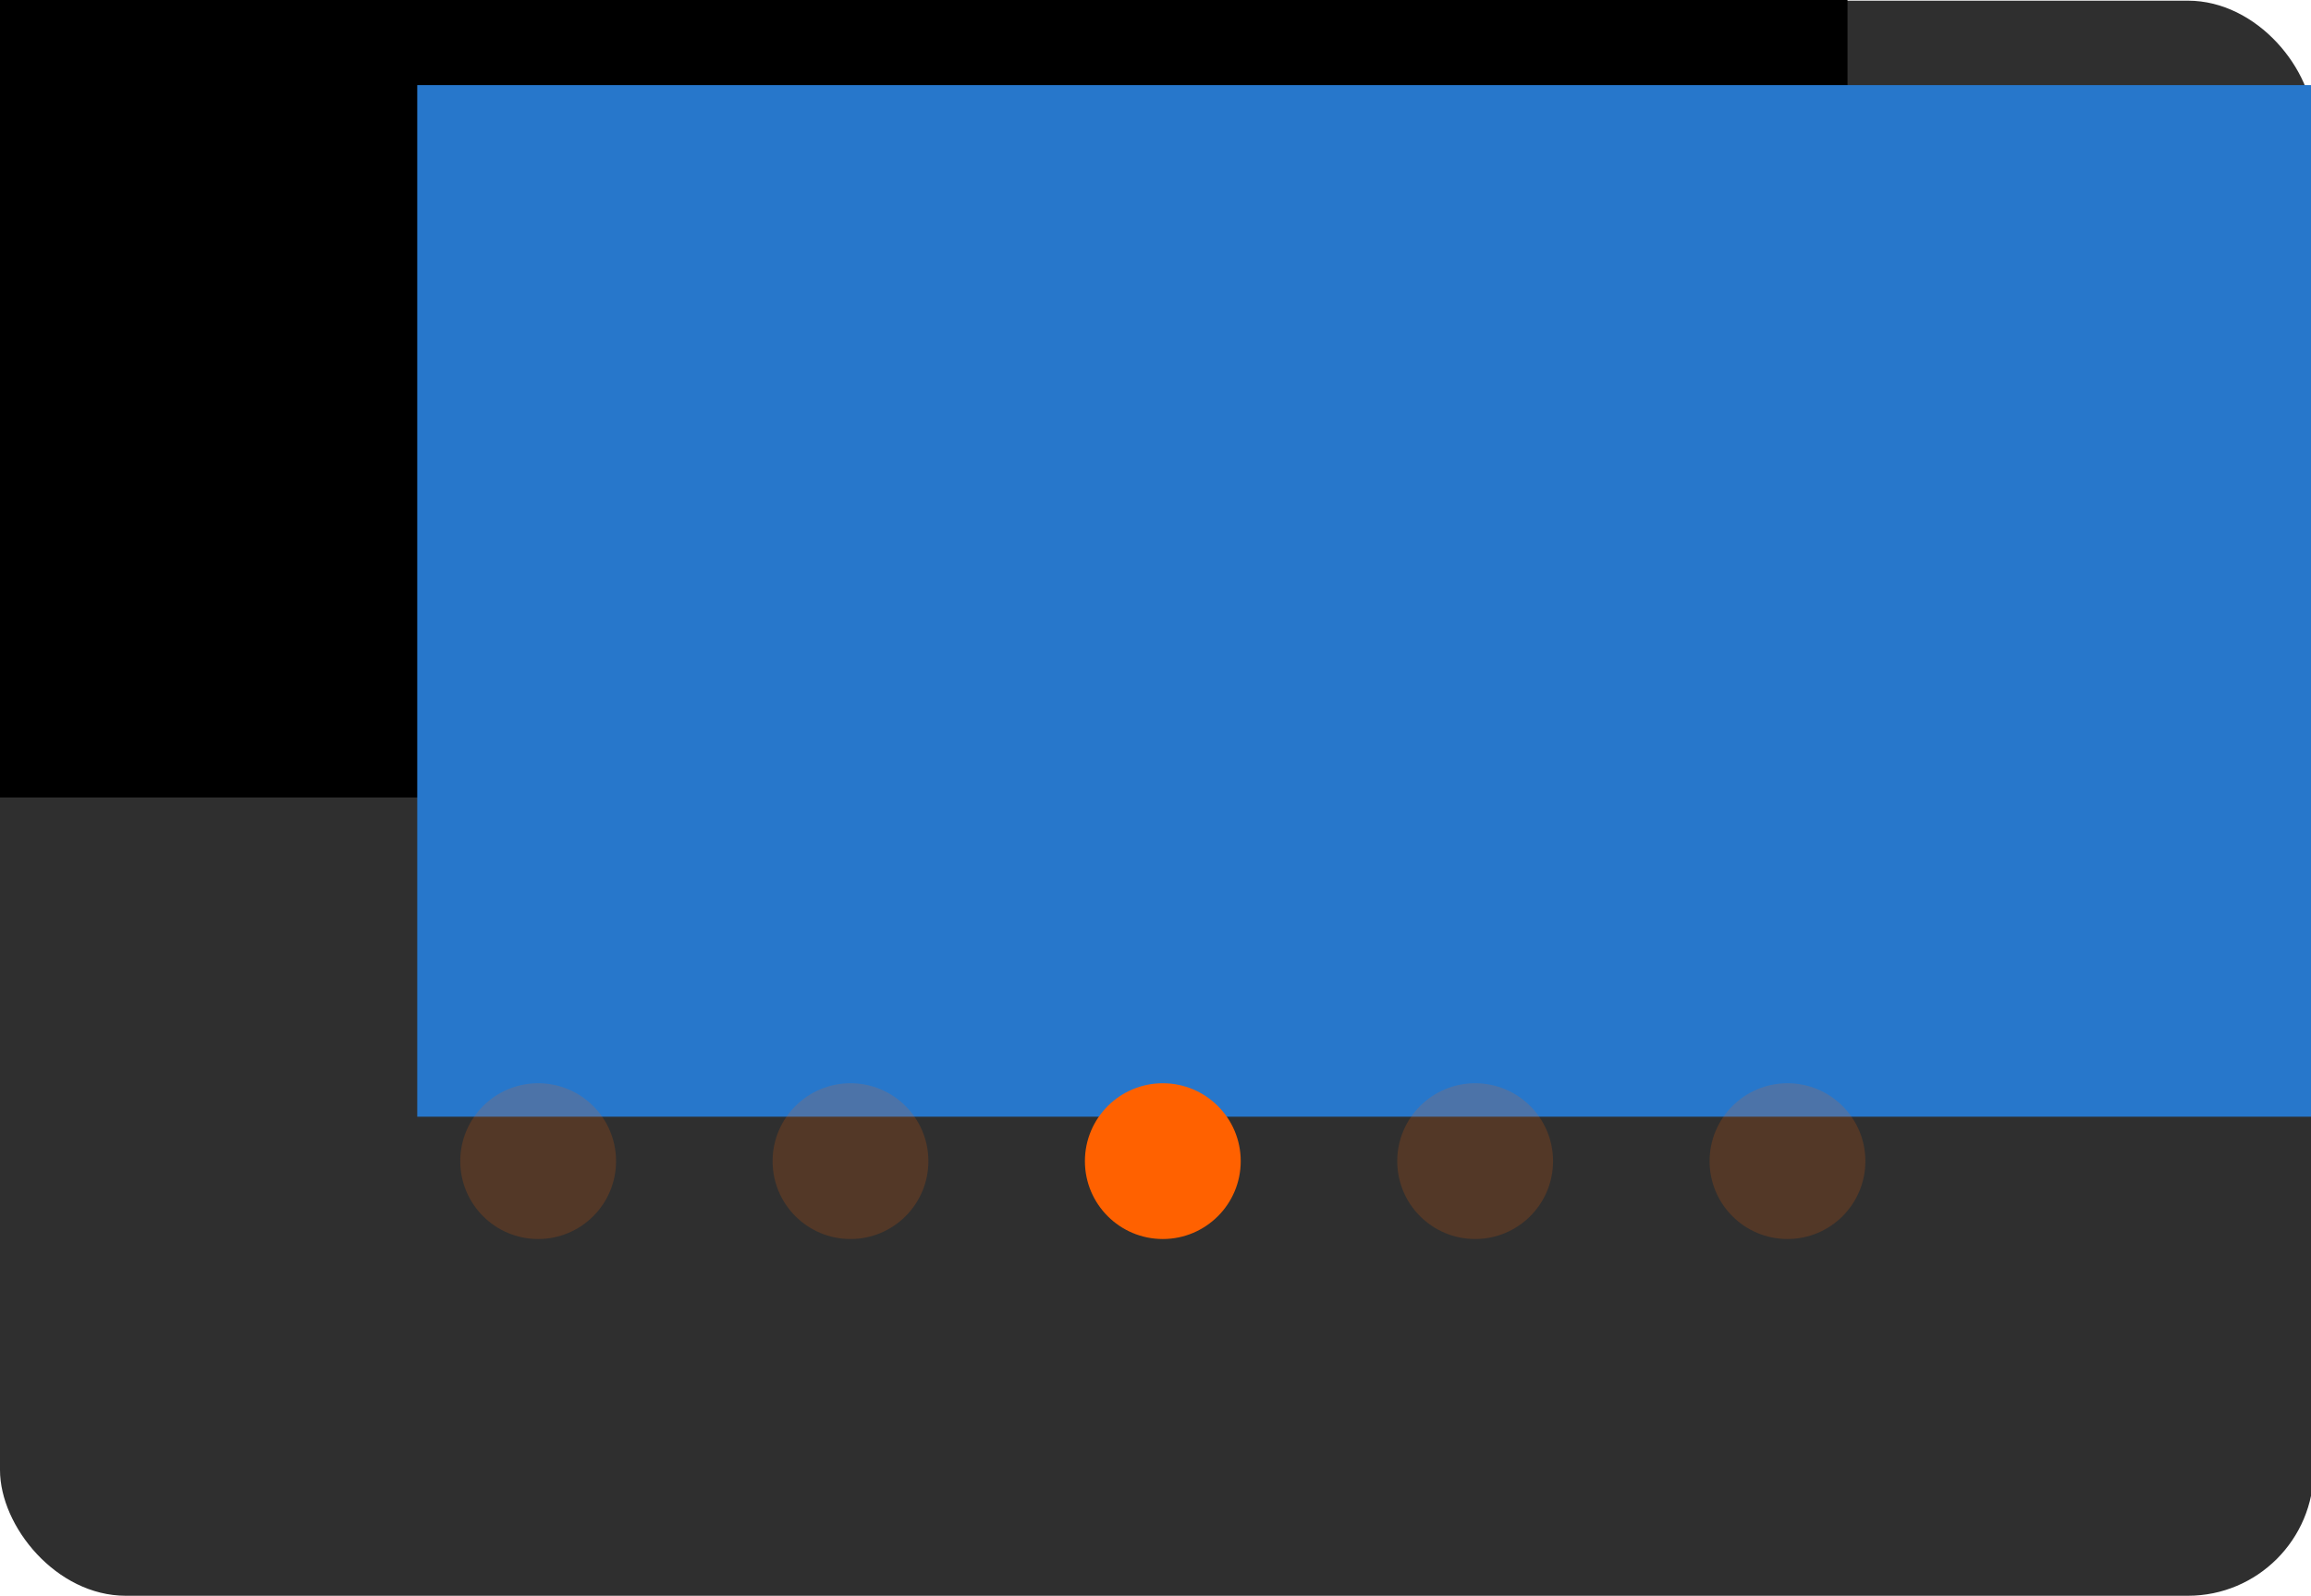 <?xml version="1.0" encoding="UTF-8" standalone="no"?>
<!-- Created with Inkscape (http://www.inkscape.org/) -->

<svg
   xmlns:dc="http://purl.org/dc/elements/1.1/"
   xmlns:cc="http://creativecommons.org/ns#"
   xmlns:rdf="http://www.w3.org/1999/02/22-rdf-syntax-ns#"
   xmlns:svg="http://www.w3.org/2000/svg"
   xmlns="http://www.w3.org/2000/svg"
   xmlns:sodipodi="http://sodipodi.sourceforge.net/DTD/sodipodi-0.dtd"
   xmlns:inkscape="http://www.inkscape.org/namespaces/inkscape"
   width="434.366"
   height="300.015"
   id="svg2"
   version="1.1"
   inkscape:version="0.48.4 r9939"
   inkscape:export-filename="/home/sergey/projects/jQuery.spif/spif-logo-434x300.png"
   inkscape:export-xdpi="89.924255"
   inkscape:export-ydpi="89.924255"
   sodipodi:docname="spif.svg">
  <defs
     id="defs4" />
  <sodipodi:namedview
     id="base"
     pagecolor="#ffffff"
     bordercolor="#666666"
     borderopacity="1.0"
     inkscape:pageopacity="0.0"
     inkscape:pageshadow="2"
     inkscape:zoom="0.7"
     inkscape:cx="276.42373"
     inkscape:cy="-105.10968"
     inkscape:document-units="px"
     inkscape:current-layer="layer1"
     showgrid="false"
     fit-margin-top="0"
     fit-margin-left="0"
     fit-margin-right="0"
     fit-margin-bottom="0"
     inkscape:window-width="1855"
     inkscape:window-height="1056"
     inkscape:window-x="65"
     inkscape:window-y="24"
     inkscape:window-maximized="1" />
  <g
     inkscape:label="Layer 1"
     inkscape:groupmode="layer"
     id="layer1"
     transform="translate(-152.779,-279.165)">
    <rect
       style="fill:#2f2f2f;fill-opacity:1;fill-rule:nonzero;stroke:none"
       id="rect2998"
       width="434.871"
       height="299.889"
       x="152.779"
       y="279.291"
       ry="23.643" />
    <flowRoot
       xml:space="preserve"
       id="flowRoot2985"
       style="font-size:36px;font-style:normal;font-weight:normal;line-height:125%;letter-spacing:0px;word-spacing:0px;fill:#000000;fill-opacity:1;stroke:none;font-family:Sans"><flowRegion
         id="flowRegion2987"><rect
           id="rect2989"
           width="361.635"
           height="150.513"
           x="138.391"
           y="278.585"
           style="font-size:36px" /></flowRegion><flowPara
         id="flowPara2991" /></flowRoot>    <flowRoot
       xml:space="preserve"
       id="flowRoot2993"
       style="font-size:9px;font-style:normal;font-variant:normal;font-weight:bold;font-stretch:normal;line-height:125%;letter-spacing:0px;word-spacing:0px;fill:#2777cb;fill-opacity:1;stroke:none;font-family:Monospace;-inkscape-font-specification:Monospace Bold"
       transform="translate(27.152,3.449)"><flowRegion
         id="flowRegion2995"><rect
           id="rect2997"
           width="374.767"
           height="193.949"
           x="204.051"
           y="291.717"
           style="font-style:normal;font-variant:normal;font-weight:bold;font-stretch:normal;fill:#2777cb;fill-opacity:1;stroke:none;font-family:Monospace;-inkscape-font-specification:Monospace Bold" /></flowRegion><flowPara
         id="flowPara2999"
         style="font-size:144px;font-style:normal;font-variant:normal;font-weight:bold;font-stretch:normal;fill:#2777cb;fill-opacity:1;stroke:none;font-family:Ubuntu;-inkscape-font-specification:Ubuntu Medium">Spif</flowPara></flowRoot>    <path
       sodipodi:type="arc"
       style="opacity:0.175;fill:#ff6100;fill-opacity:1;fill-rule:nonzero;stroke:none"
       id="path3769"
       sodipodi:cx="249.64285"
       sodipodi:cy="505.57648"
       sodipodi:rx="14.642858"
       sodipodi:ry="14.642858"
       d="m 264.286,505.576 c 0,8.087 -6.556,14.643 -14.643,14.643 -8.087,0 -14.643,-6.556 -14.643,-14.643 0,-8.087 6.556,-14.643 14.643,-14.643 8.087,0 14.643,6.556 14.643,14.643 z"
       transform="translate(4.286,-8.11)" />
    <path
       sodipodi:type="arc"
       style="opacity:0.175;fill:#ff6100;fill-opacity:1;fill-rule:nonzero;stroke:none"
       id="path3769-8"
       sodipodi:cx="249.64285"
       sodipodi:cy="505.57648"
       sodipodi:rx="14.642858"
       sodipodi:ry="14.642858"
       d="m 264.286,505.576 c 0,8.087 -6.556,14.643 -14.643,14.643 -8.087,0 -14.643,-6.556 -14.643,-14.643 0,-8.087 6.556,-14.643 14.643,-14.643 8.087,0 14.643,6.556 14.643,14.643 z"
       transform="translate(62.99,-8.11)" />
    <path
       sodipodi:type="arc"
       style="fill:#ff6100;fill-opacity:1;fill-rule:nonzero;stroke:none;opacity:1"
       id="path3769-2"
       sodipodi:cx="249.64285"
       sodipodi:cy="505.57648"
       sodipodi:rx="14.642858"
       sodipodi:ry="14.642858"
       d="m 264.286,505.576 c 0,8.087 -6.556,14.643 -14.643,14.643 -8.087,0 -14.643,-6.556 -14.643,-14.643 0,-8.087 6.556,-14.643 14.643,-14.643 8.087,0 14.643,6.556 14.643,14.643 z"
       transform="translate(121.694,-8.11)" />
    <path
       sodipodi:type="arc"
       style="opacity:0.175;fill:#ff6100;fill-opacity:1;fill-rule:nonzero;stroke:none"
       id="path3769-81"
       sodipodi:cx="249.64285"
       sodipodi:cy="505.57648"
       sodipodi:rx="14.642858"
       sodipodi:ry="14.642858"
       d="m 264.286,505.576 c 0,8.087 -6.556,14.643 -14.643,14.643 -8.087,0 -14.643,-6.556 -14.643,-14.643 0,-8.087 6.556,-14.643 14.643,-14.643 8.087,0 14.643,6.556 14.643,14.643 z"
       transform="translate(180.398,-8.11)" />
    <path
       sodipodi:type="arc"
       style="opacity:0.175;fill:#ff6100;fill-opacity:1;fill-rule:nonzero;stroke:none"
       id="path3769-24"
       sodipodi:cx="249.64285"
       sodipodi:cy="505.57648"
       sodipodi:rx="14.642858"
       sodipodi:ry="14.642858"
       d="m 264.286,505.576 c 0,8.087 -6.556,14.643 -14.643,14.643 -8.087,0 -14.643,-6.556 -14.643,-14.643 0,-8.087 6.556,-14.643 14.643,-14.643 8.087,0 14.643,6.556 14.643,14.643 z"
       transform="translate(239.103,-8.11)" />
  </g>
</svg>
